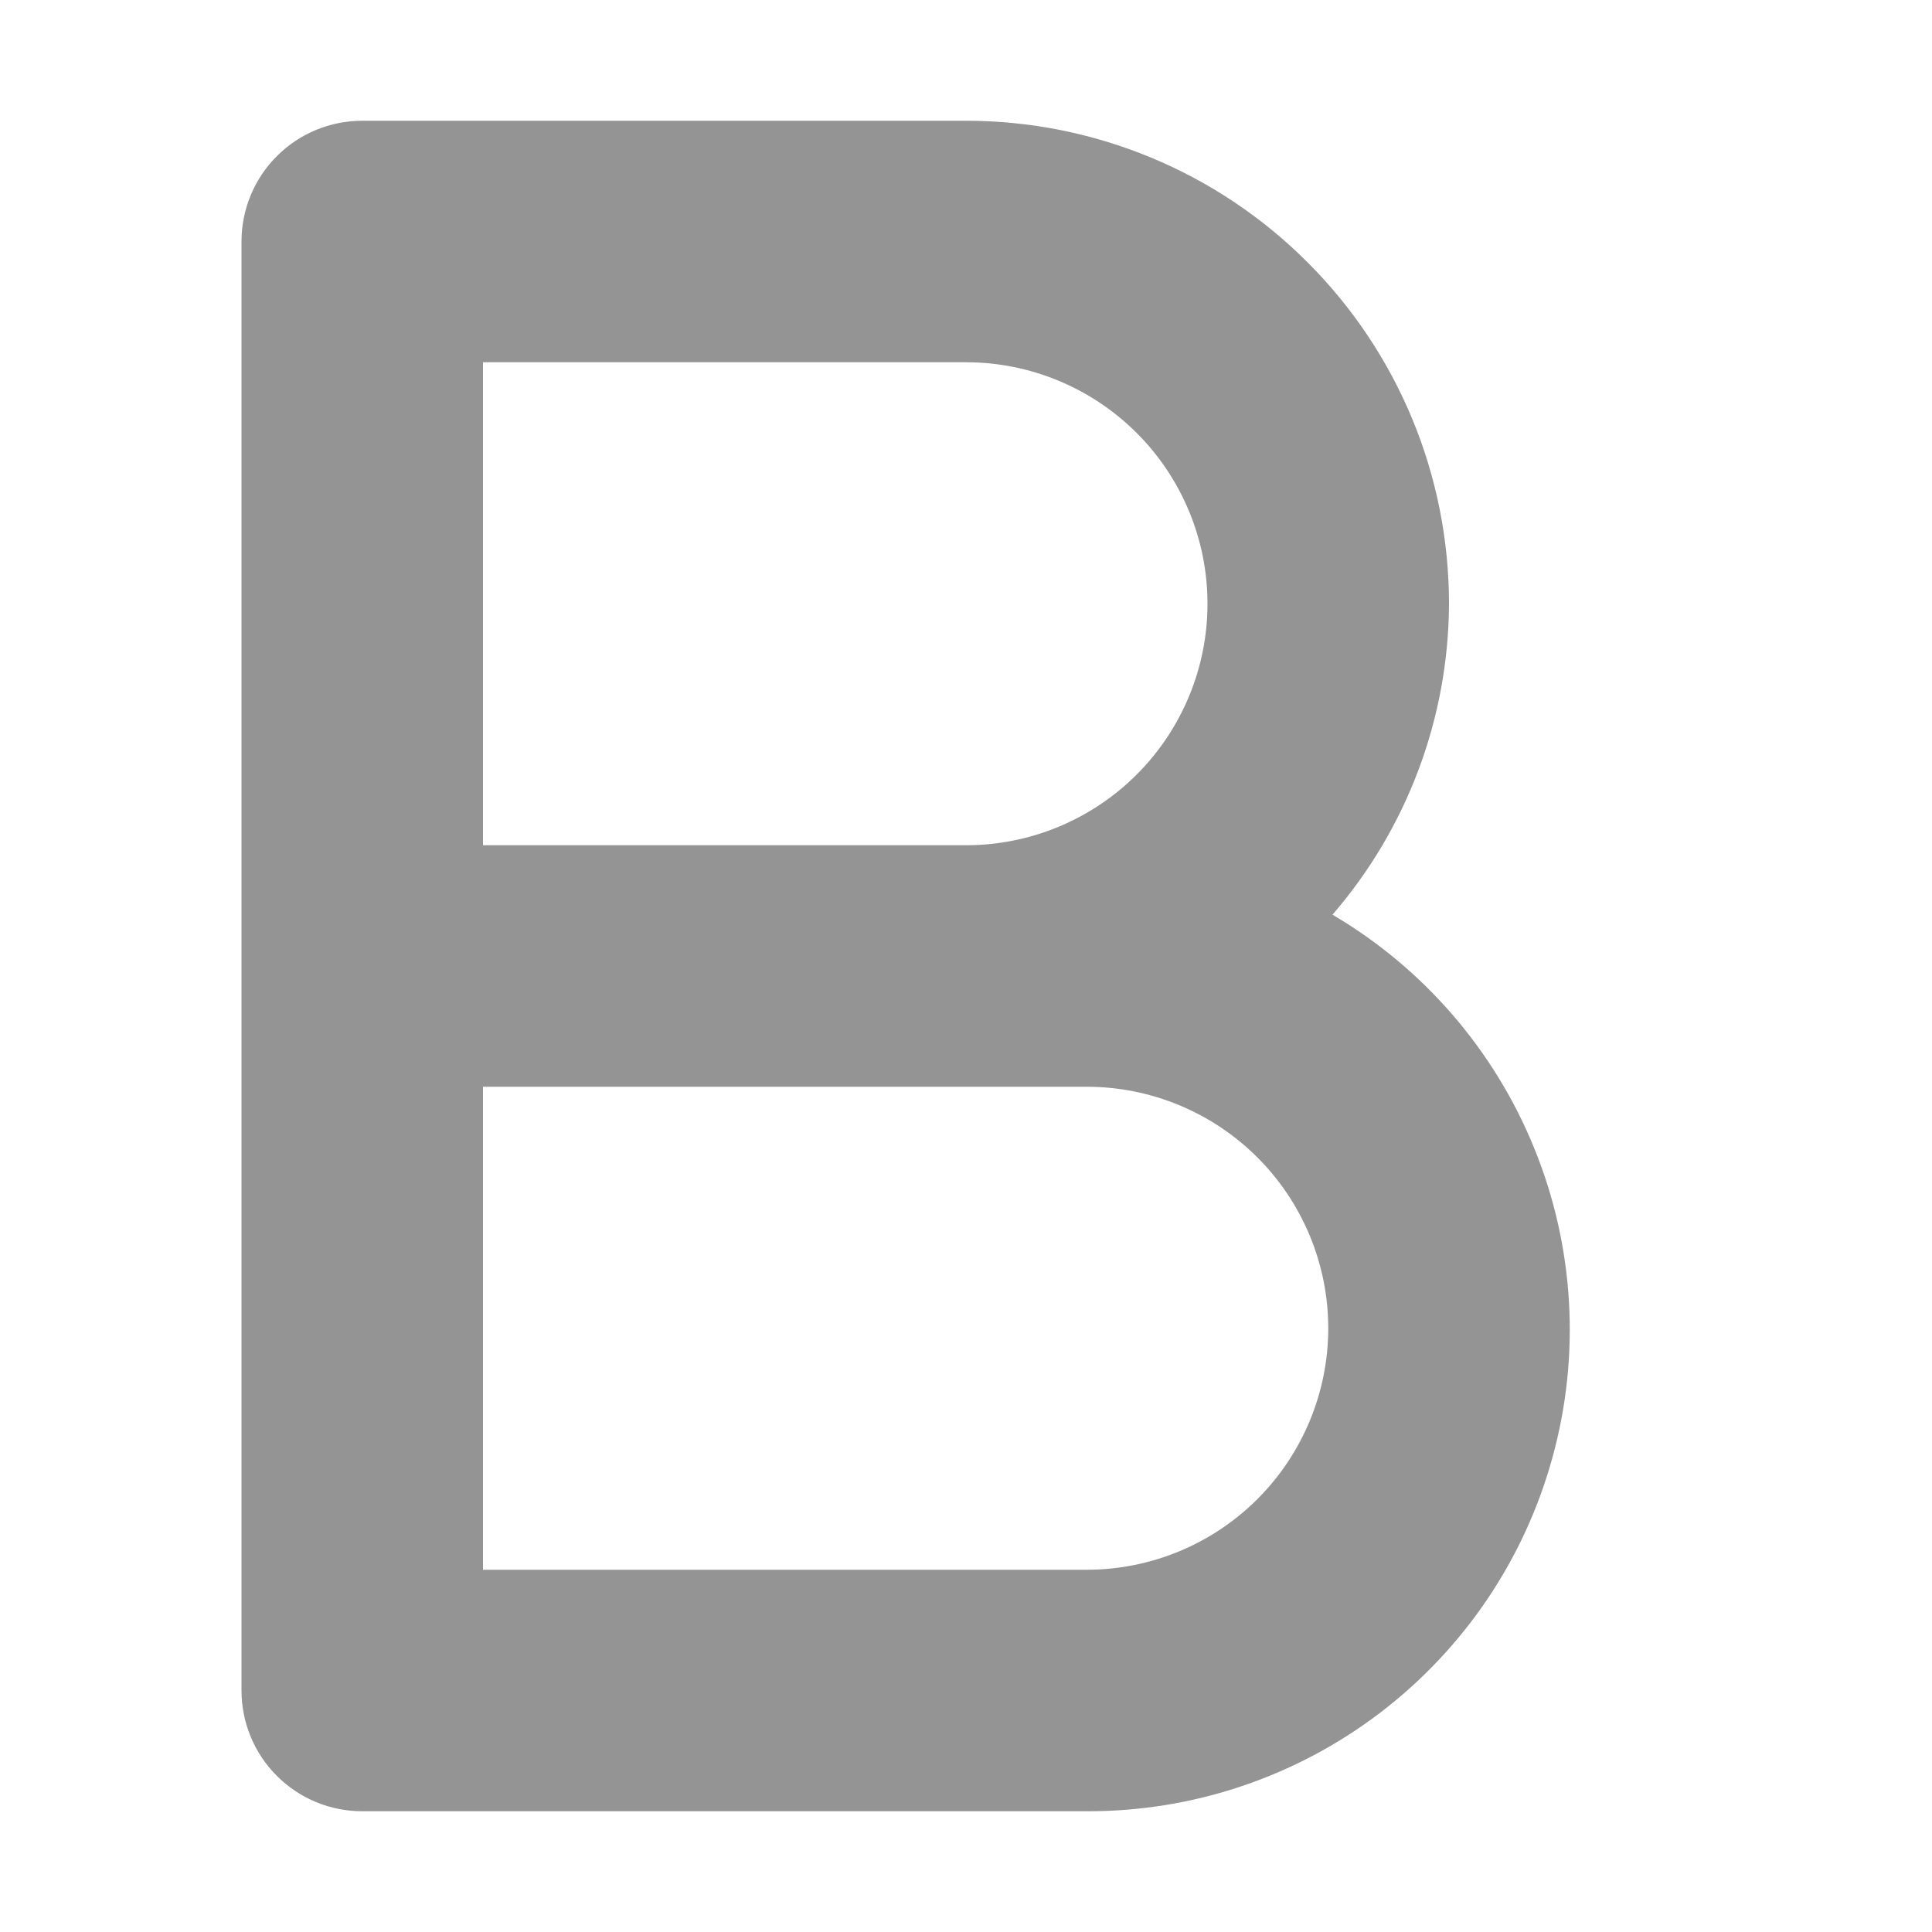 <svg width="16" height="16" viewBox="0 0 16 16" fill="none" xmlns="http://www.w3.org/2000/svg">
<path d="M11.035 7.575C11.654 6.859 11.996 5.946 12 5C12 3.939 11.579 2.922 10.828 2.172C10.078 1.421 9.061 1 8 1H3C2.735 1 2.48 1.105 2.293 1.293C2.105 1.48 2 1.735 2 2V14C2 14.265 2.105 14.52 2.293 14.707C2.48 14.895 2.735 15 3 15H9C9.876 15.003 10.729 14.717 11.426 14.187C12.124 13.656 12.627 12.911 12.858 12.066C13.09 11.221 13.037 10.323 12.707 9.512C12.378 8.7 11.79 8.019 11.035 7.575ZM4 3H8C8.53 3 9.039 3.211 9.414 3.586C9.789 3.961 10 4.47 10 5C10 5.53 9.789 6.039 9.414 6.414C9.039 6.789 8.53 7 8 7H4V3ZM9 13H4V9H9C9.53 9 10.039 9.211 10.414 9.586C10.789 9.961 11 10.47 11 11C11 11.53 10.789 12.039 10.414 12.414C10.039 12.789 9.53 13 9 13Z" fill="#949494"/>
</svg>

